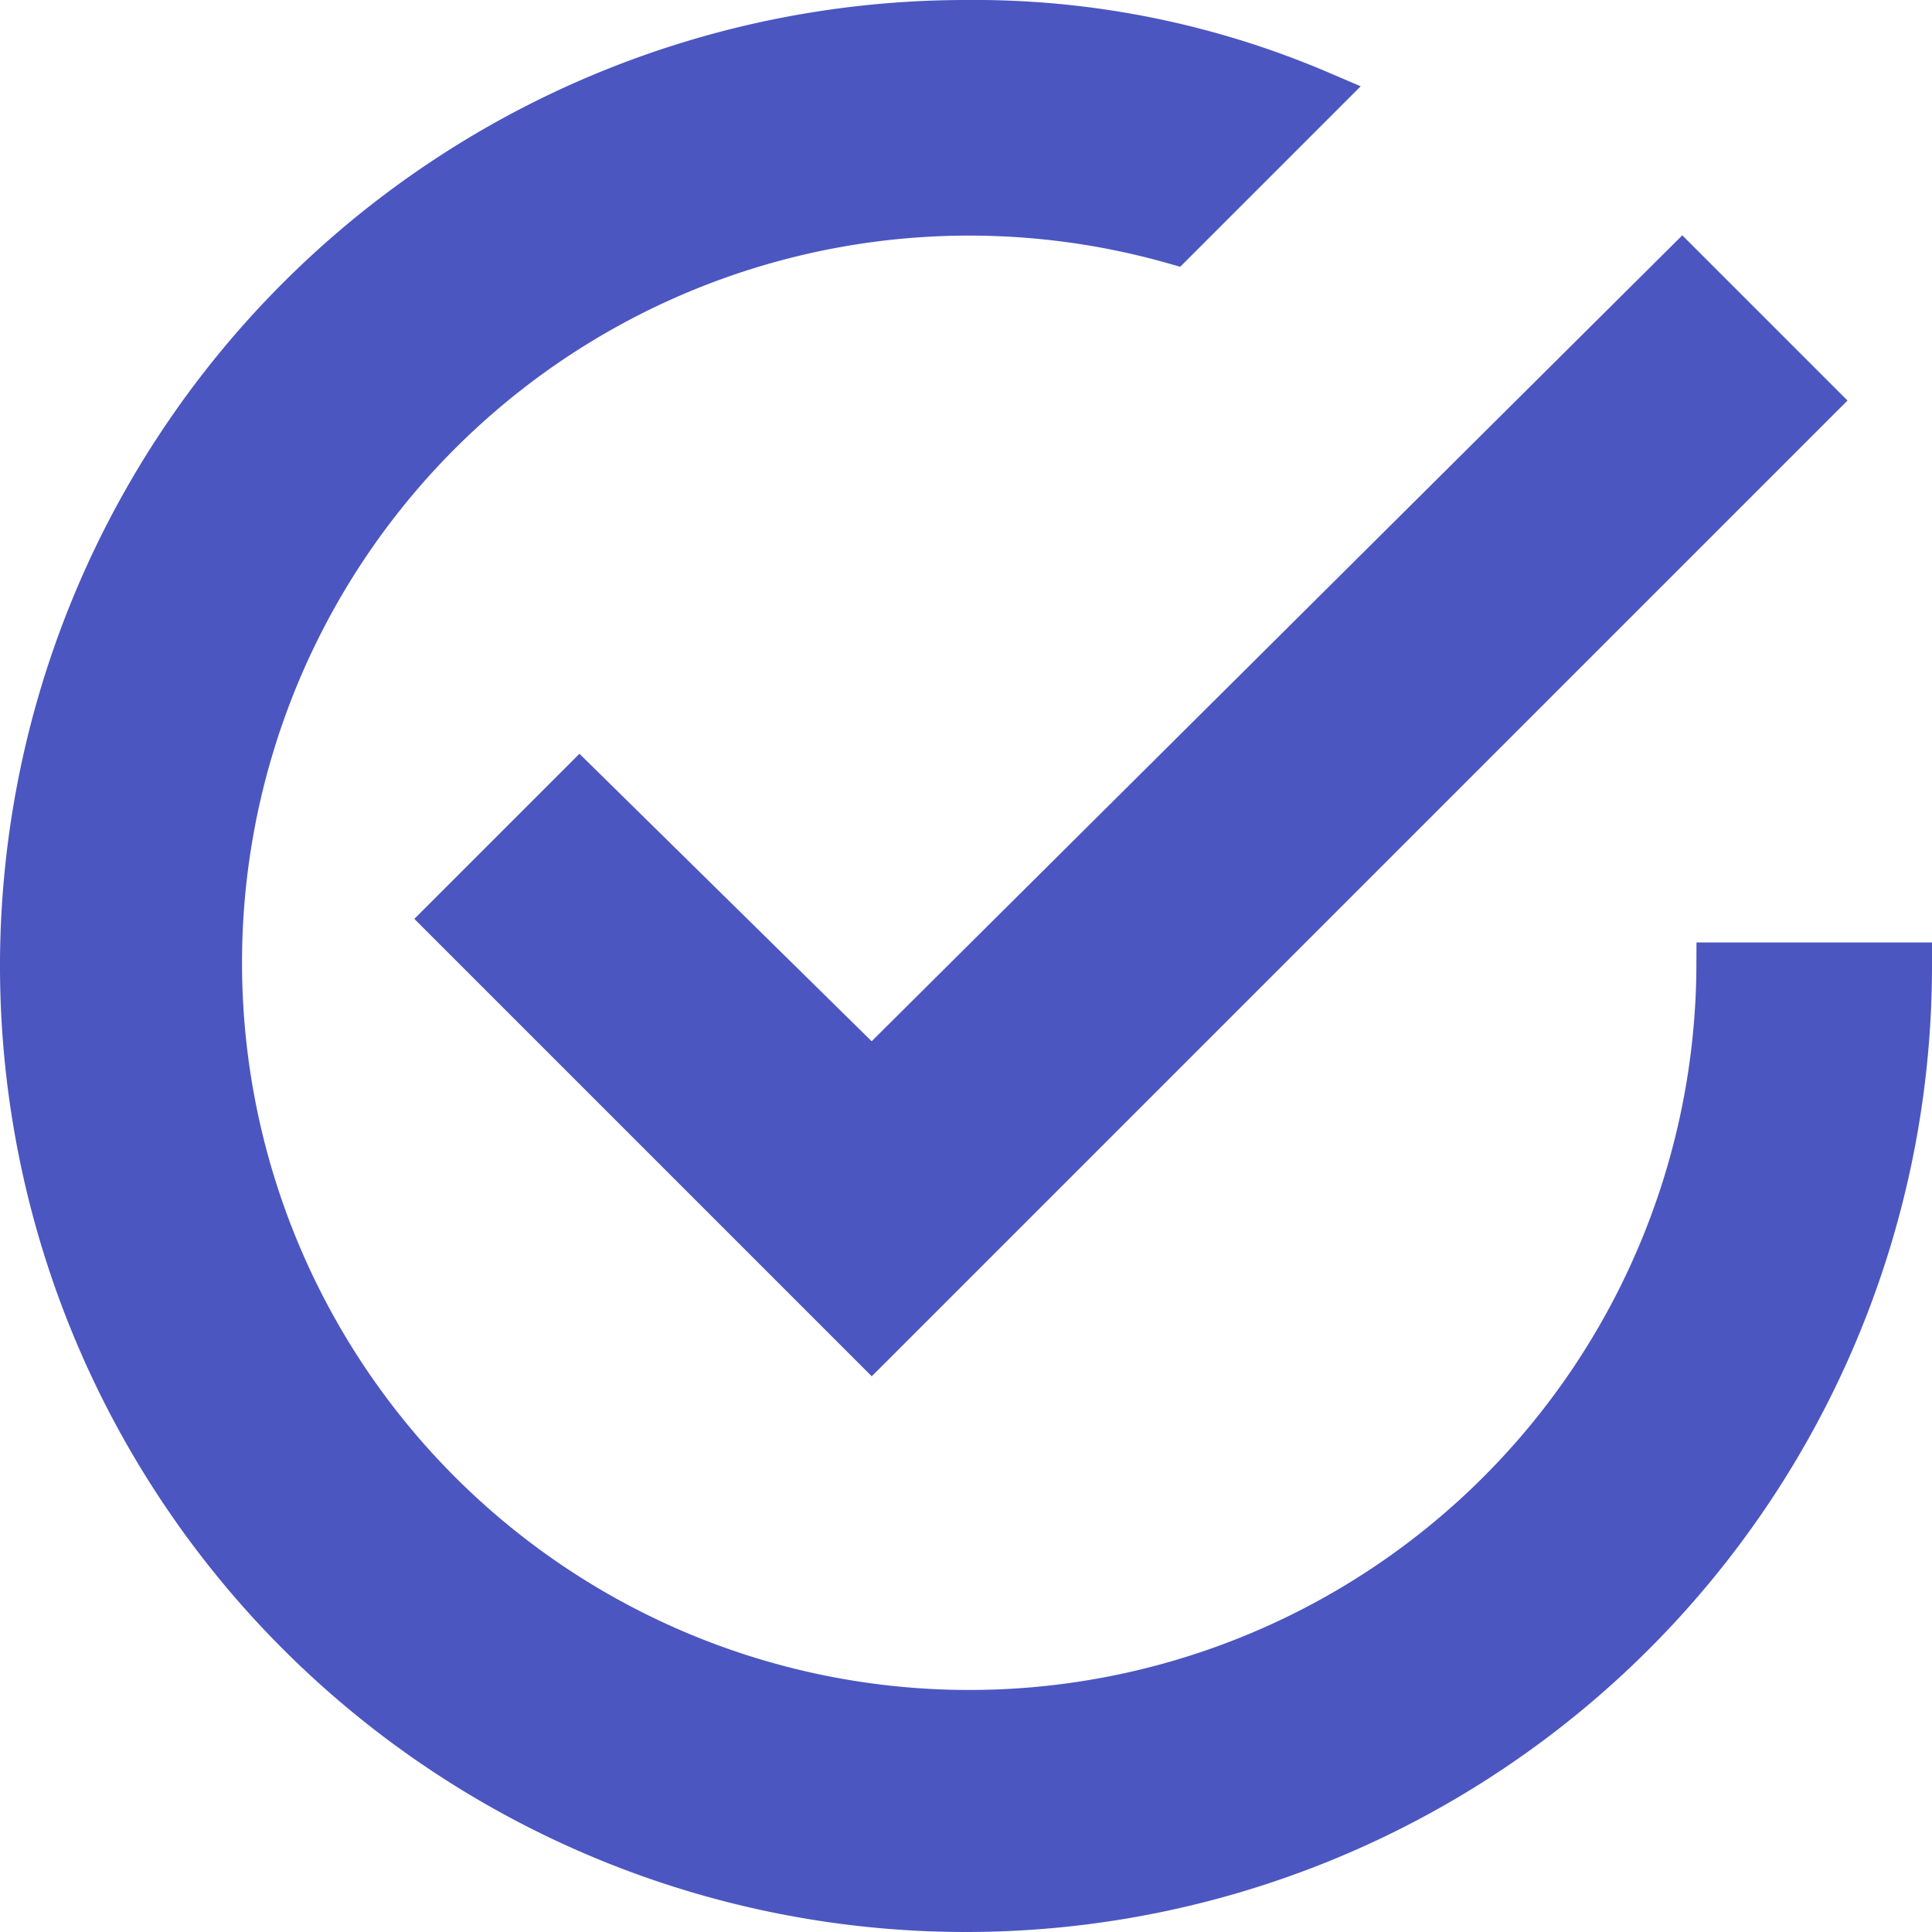 <svg xmlns="http://www.w3.org/2000/svg" width="41" height="41" viewBox="0 0 41 41">
  <path id="Icon_ionic-md-checkmark-circle-outline" data-name="Icon ionic-md-checkmark-circle-outline" d="M15.175,19.575l-2.8,2.8,9,9,20-20-2.8-2.8-17.2,17.1Zm24.2,3.8a15.932,15.932,0,1,1-11.6-15.4l3.1-3.1a18.6,18.6,0,0,0-7.5-1.5,20,20,0,1,0,20,20Z" transform="translate(-2.875 -2.875)" fill="#4C56C0" stroke="#4C56C0" stroke-width="1"/>
</svg>
